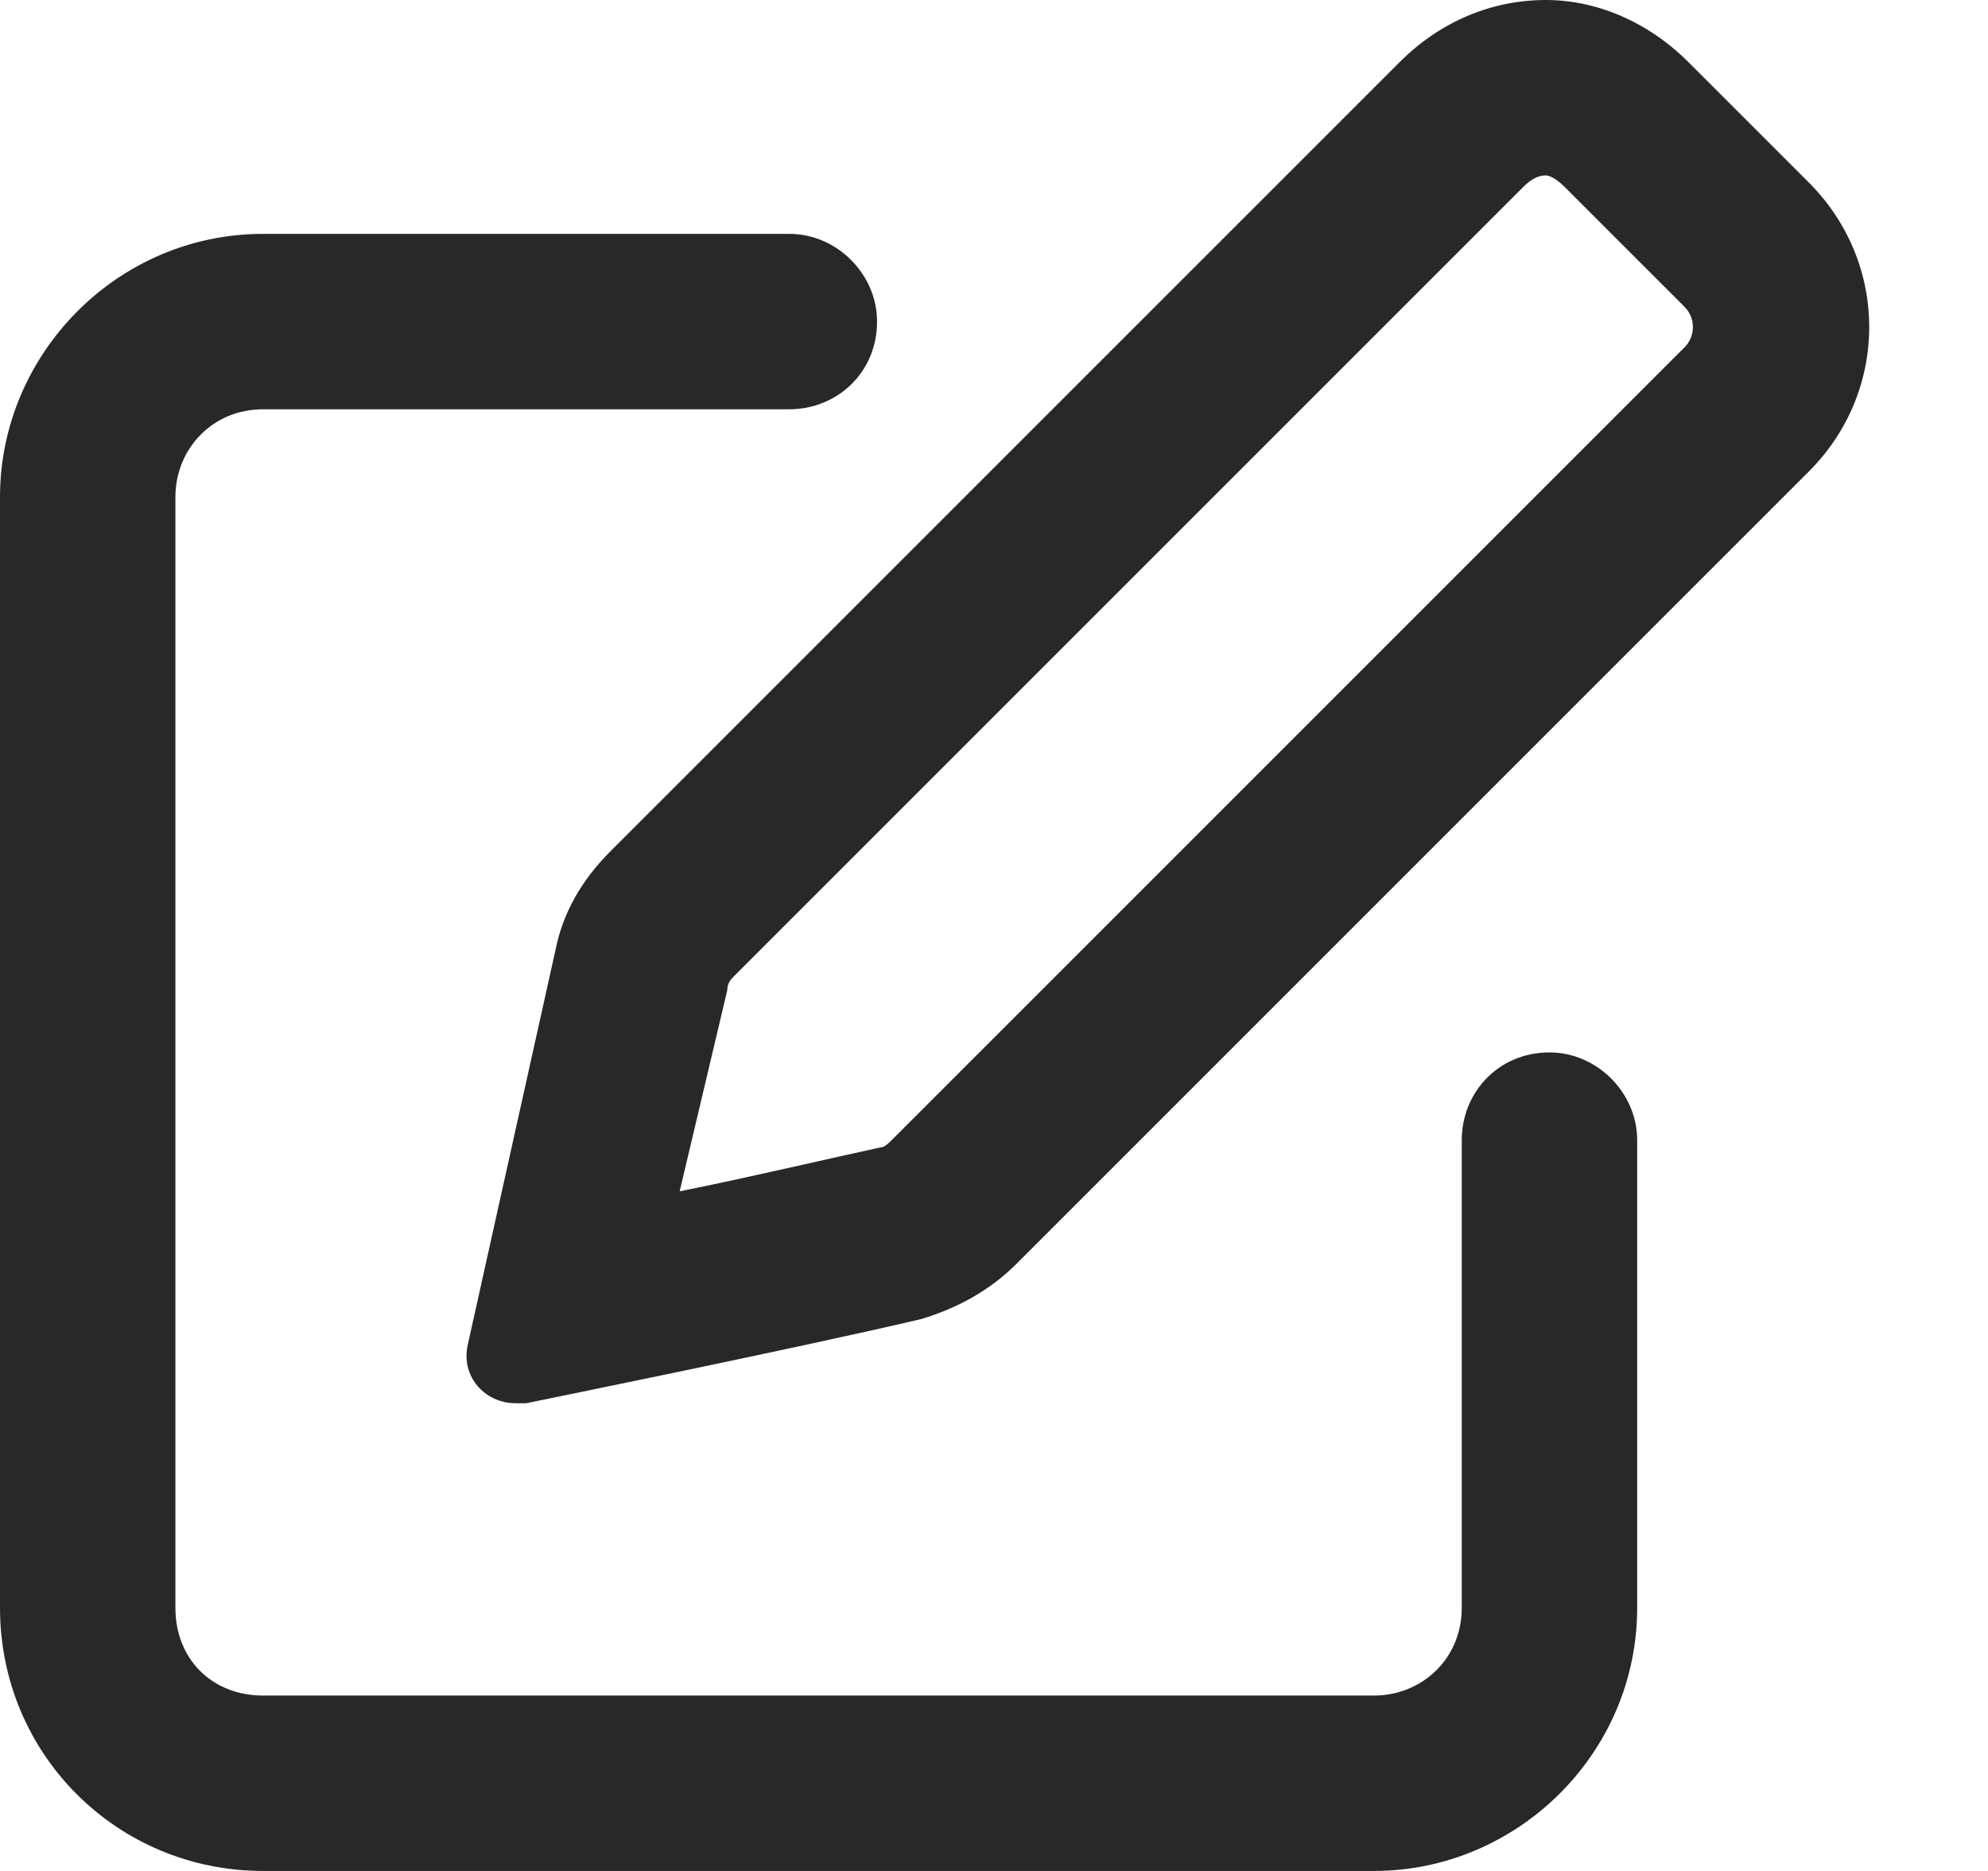 <svg width="17" height="16" viewBox="0 0 17 16" fill="none" xmlns="http://www.w3.org/2000/svg">
<path d="M15.469 1.562C16.156 2.25 16.156 3.344 15.469 4.031C13.094 6.406 10.031 9.469 8.688 10.812C8.469 11.031 8.188 11.188 7.875 11.281C6.812 11.531 4.5 12 4.5 12C4.469 12 4.438 12 4.406 12C4.156 12 3.938 11.781 4 11.5L4.75 8.125C4.812 7.812 4.969 7.531 5.219 7.281L11.969 0.531C12.312 0.188 12.75 0 13.219 0C13.656 0 14.094 0.188 14.438 0.531L15.469 1.562ZM14.406 2.969C14.5 2.875 14.5 2.719 14.406 2.625L13.375 1.594C13.312 1.531 13.25 1.5 13.219 1.5C13.156 1.5 13.094 1.531 13.031 1.594L6.281 8.344C6.25 8.375 6.219 8.406 6.219 8.469L5.812 10.188C6.438 10.062 7.094 9.906 7.531 9.812C7.562 9.812 7.594 9.781 7.625 9.75L14.406 2.969ZM13.25 9C13.656 9 14 9.344 14 9.75V13.75C14 15 12.969 16 11.75 16H2.25C1 16 0 15 0 13.75V4.25C0 3.031 1 2 2.25 2H6.75C7.156 2 7.5 2.344 7.5 2.75C7.5 3.188 7.156 3.5 6.75 3.5H2.25C1.812 3.5 1.5 3.844 1.5 4.25V13.75C1.5 14.188 1.812 14.5 2.25 14.5H11.75C12.156 14.5 12.5 14.188 12.5 13.75V9.75C12.5 9.344 12.812 9 13.25 9Z" fill="#282828"/>
</svg>
